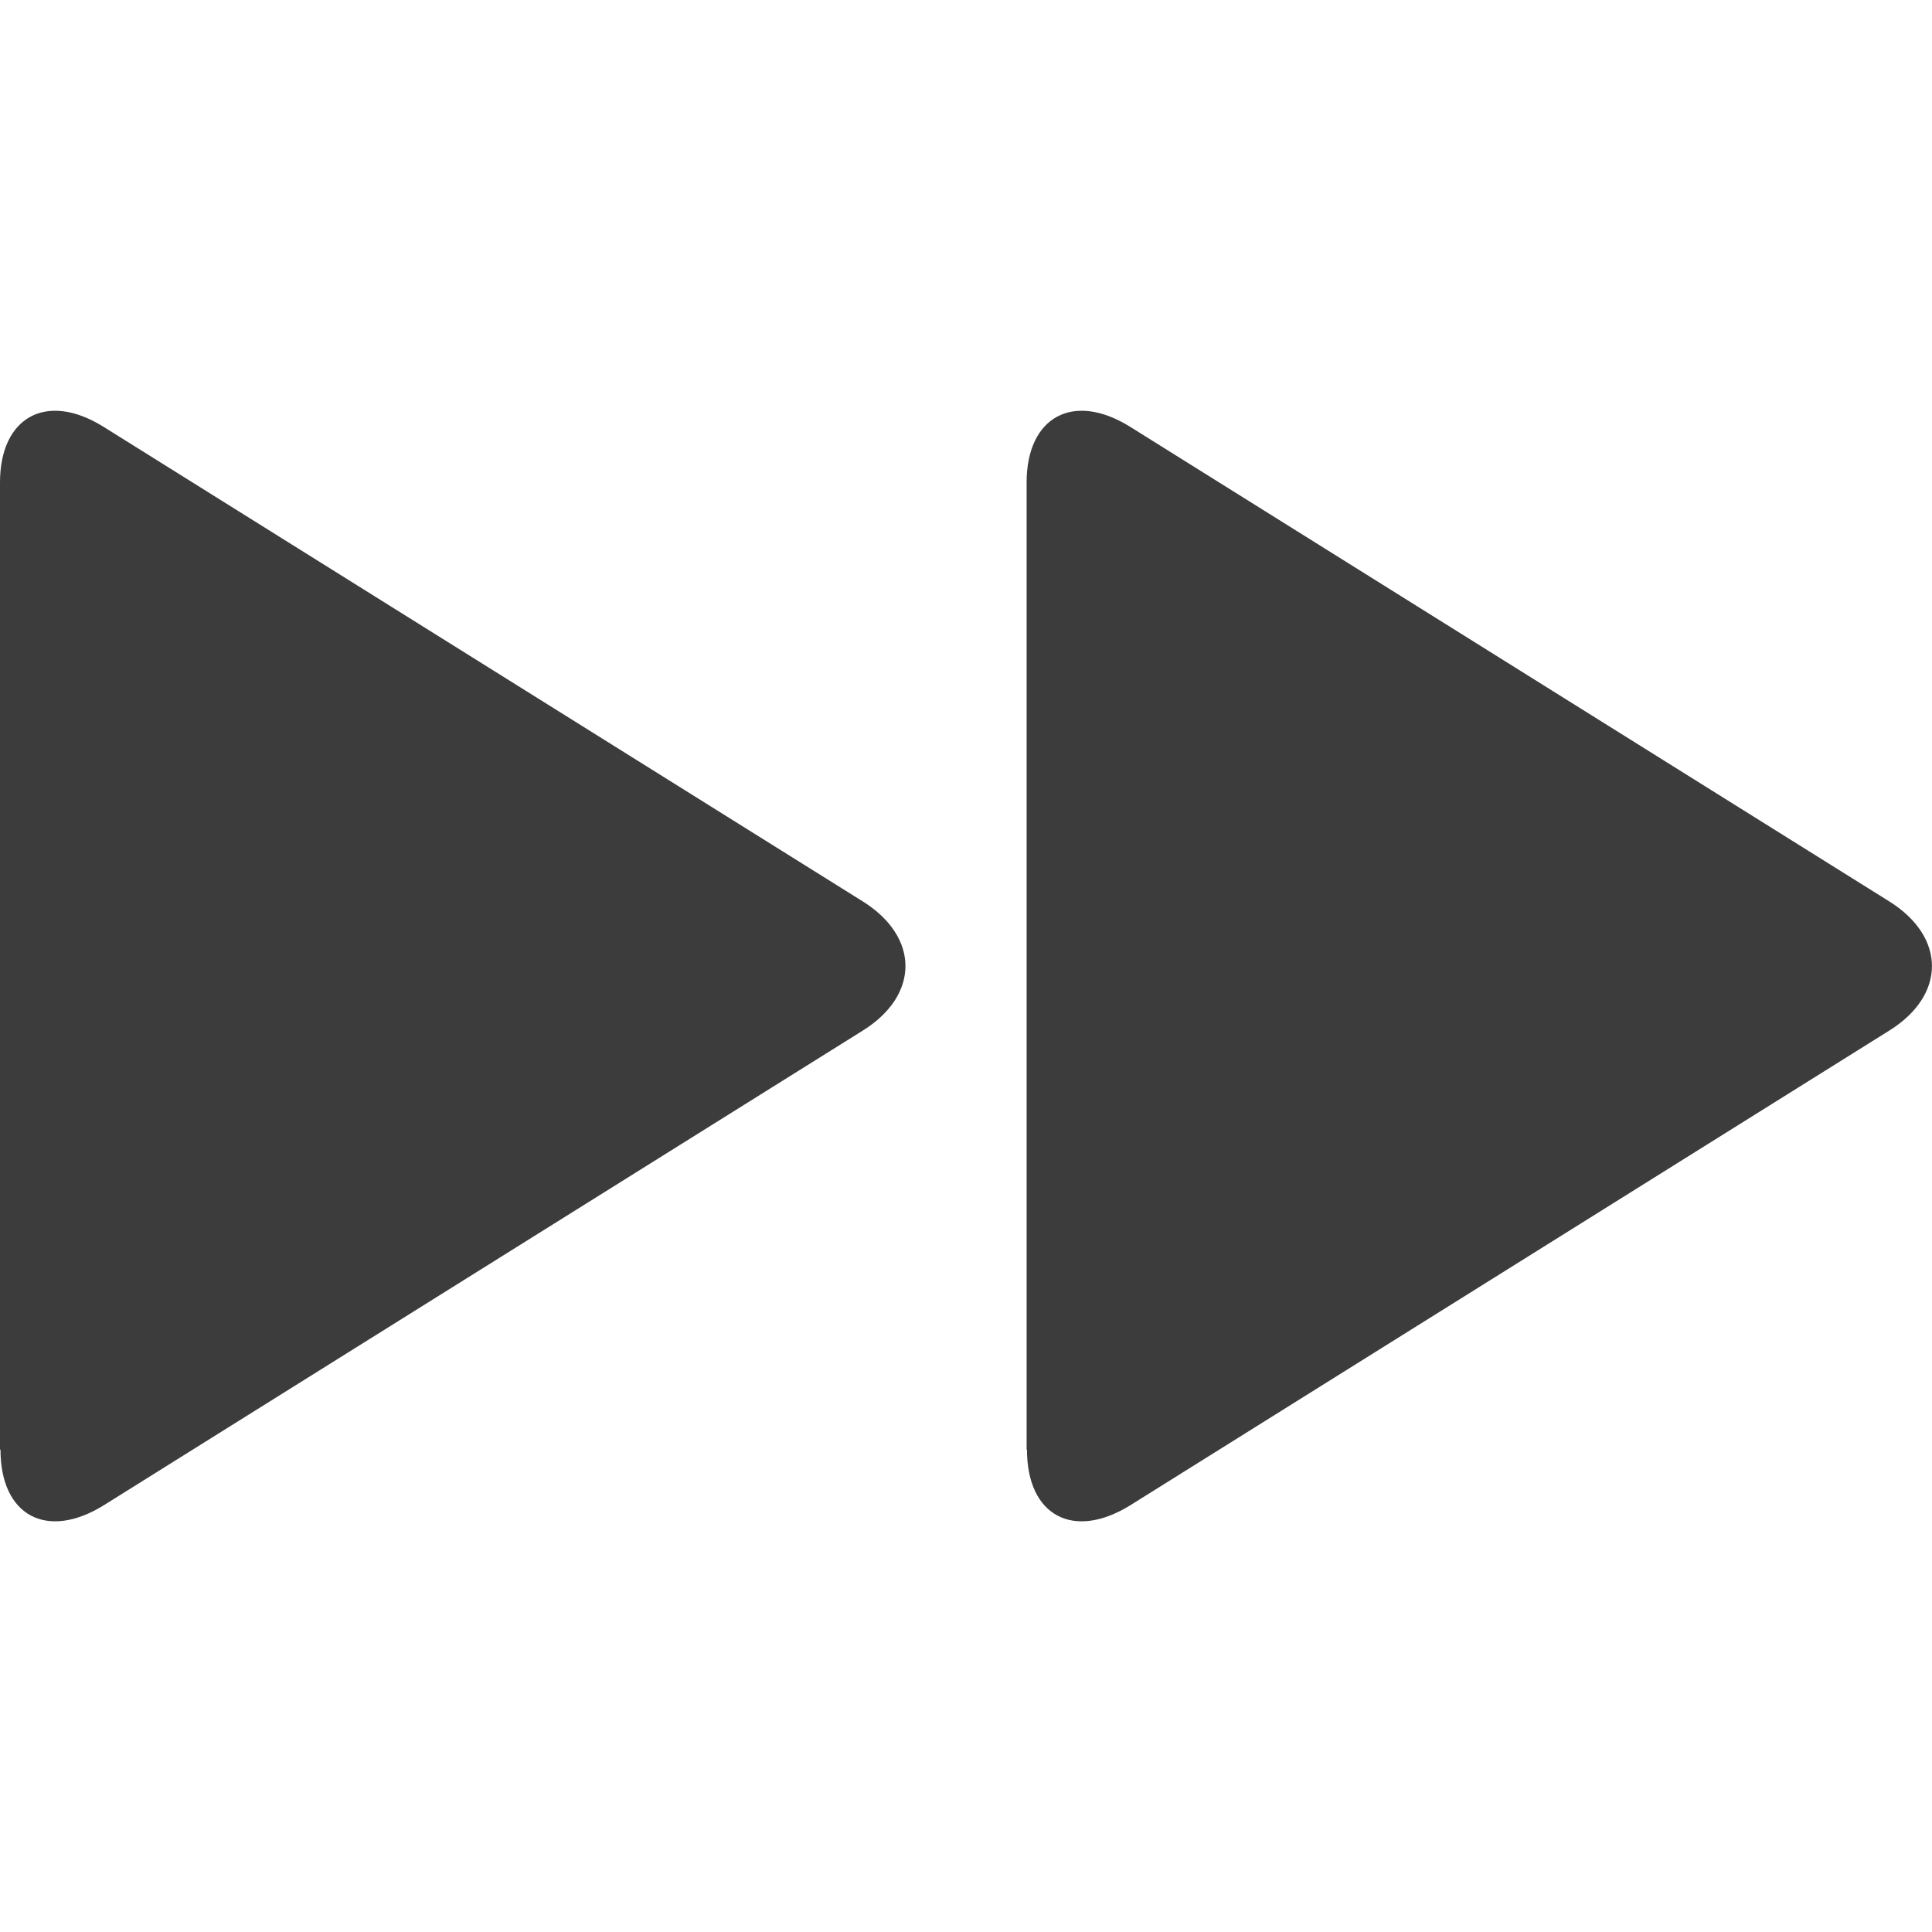 <!-- This Source Code Form is subject to the terms of the Mozilla Public
   - License, v. 2.0. If a copy of the MPL was not distributed with this
   - file, You can obtain one at http://mozilla.org/MPL/2.0/. -->
<svg xmlns="http://www.w3.org/2000/svg" width="16" height="16" viewBox="0 0 16 16">
    <style>
        path {
            fill: rgba(12, 12, 13, .8);
        }
        @media (prefers-color-scheme: dark) {
            path {
                fill: rgba(249, 249, 250, .8);
            }
        }
    </style>
    <path d="M.004 12.005c0 .55.386.753.857.46l6.284-3.93c.473-.295.47-.776 0-1.07L.858 3.535C.384 3.239 0 3.455 0 3.995v8.01z" />
    <path d="M8.505 12.005c0 .55.386.753.857.46l6.284-3.93c.473-.295.47-.776 0-1.07L9.36 3.535c-.474-.296-.858-.08-.858.46v8.01z" />
</svg>
